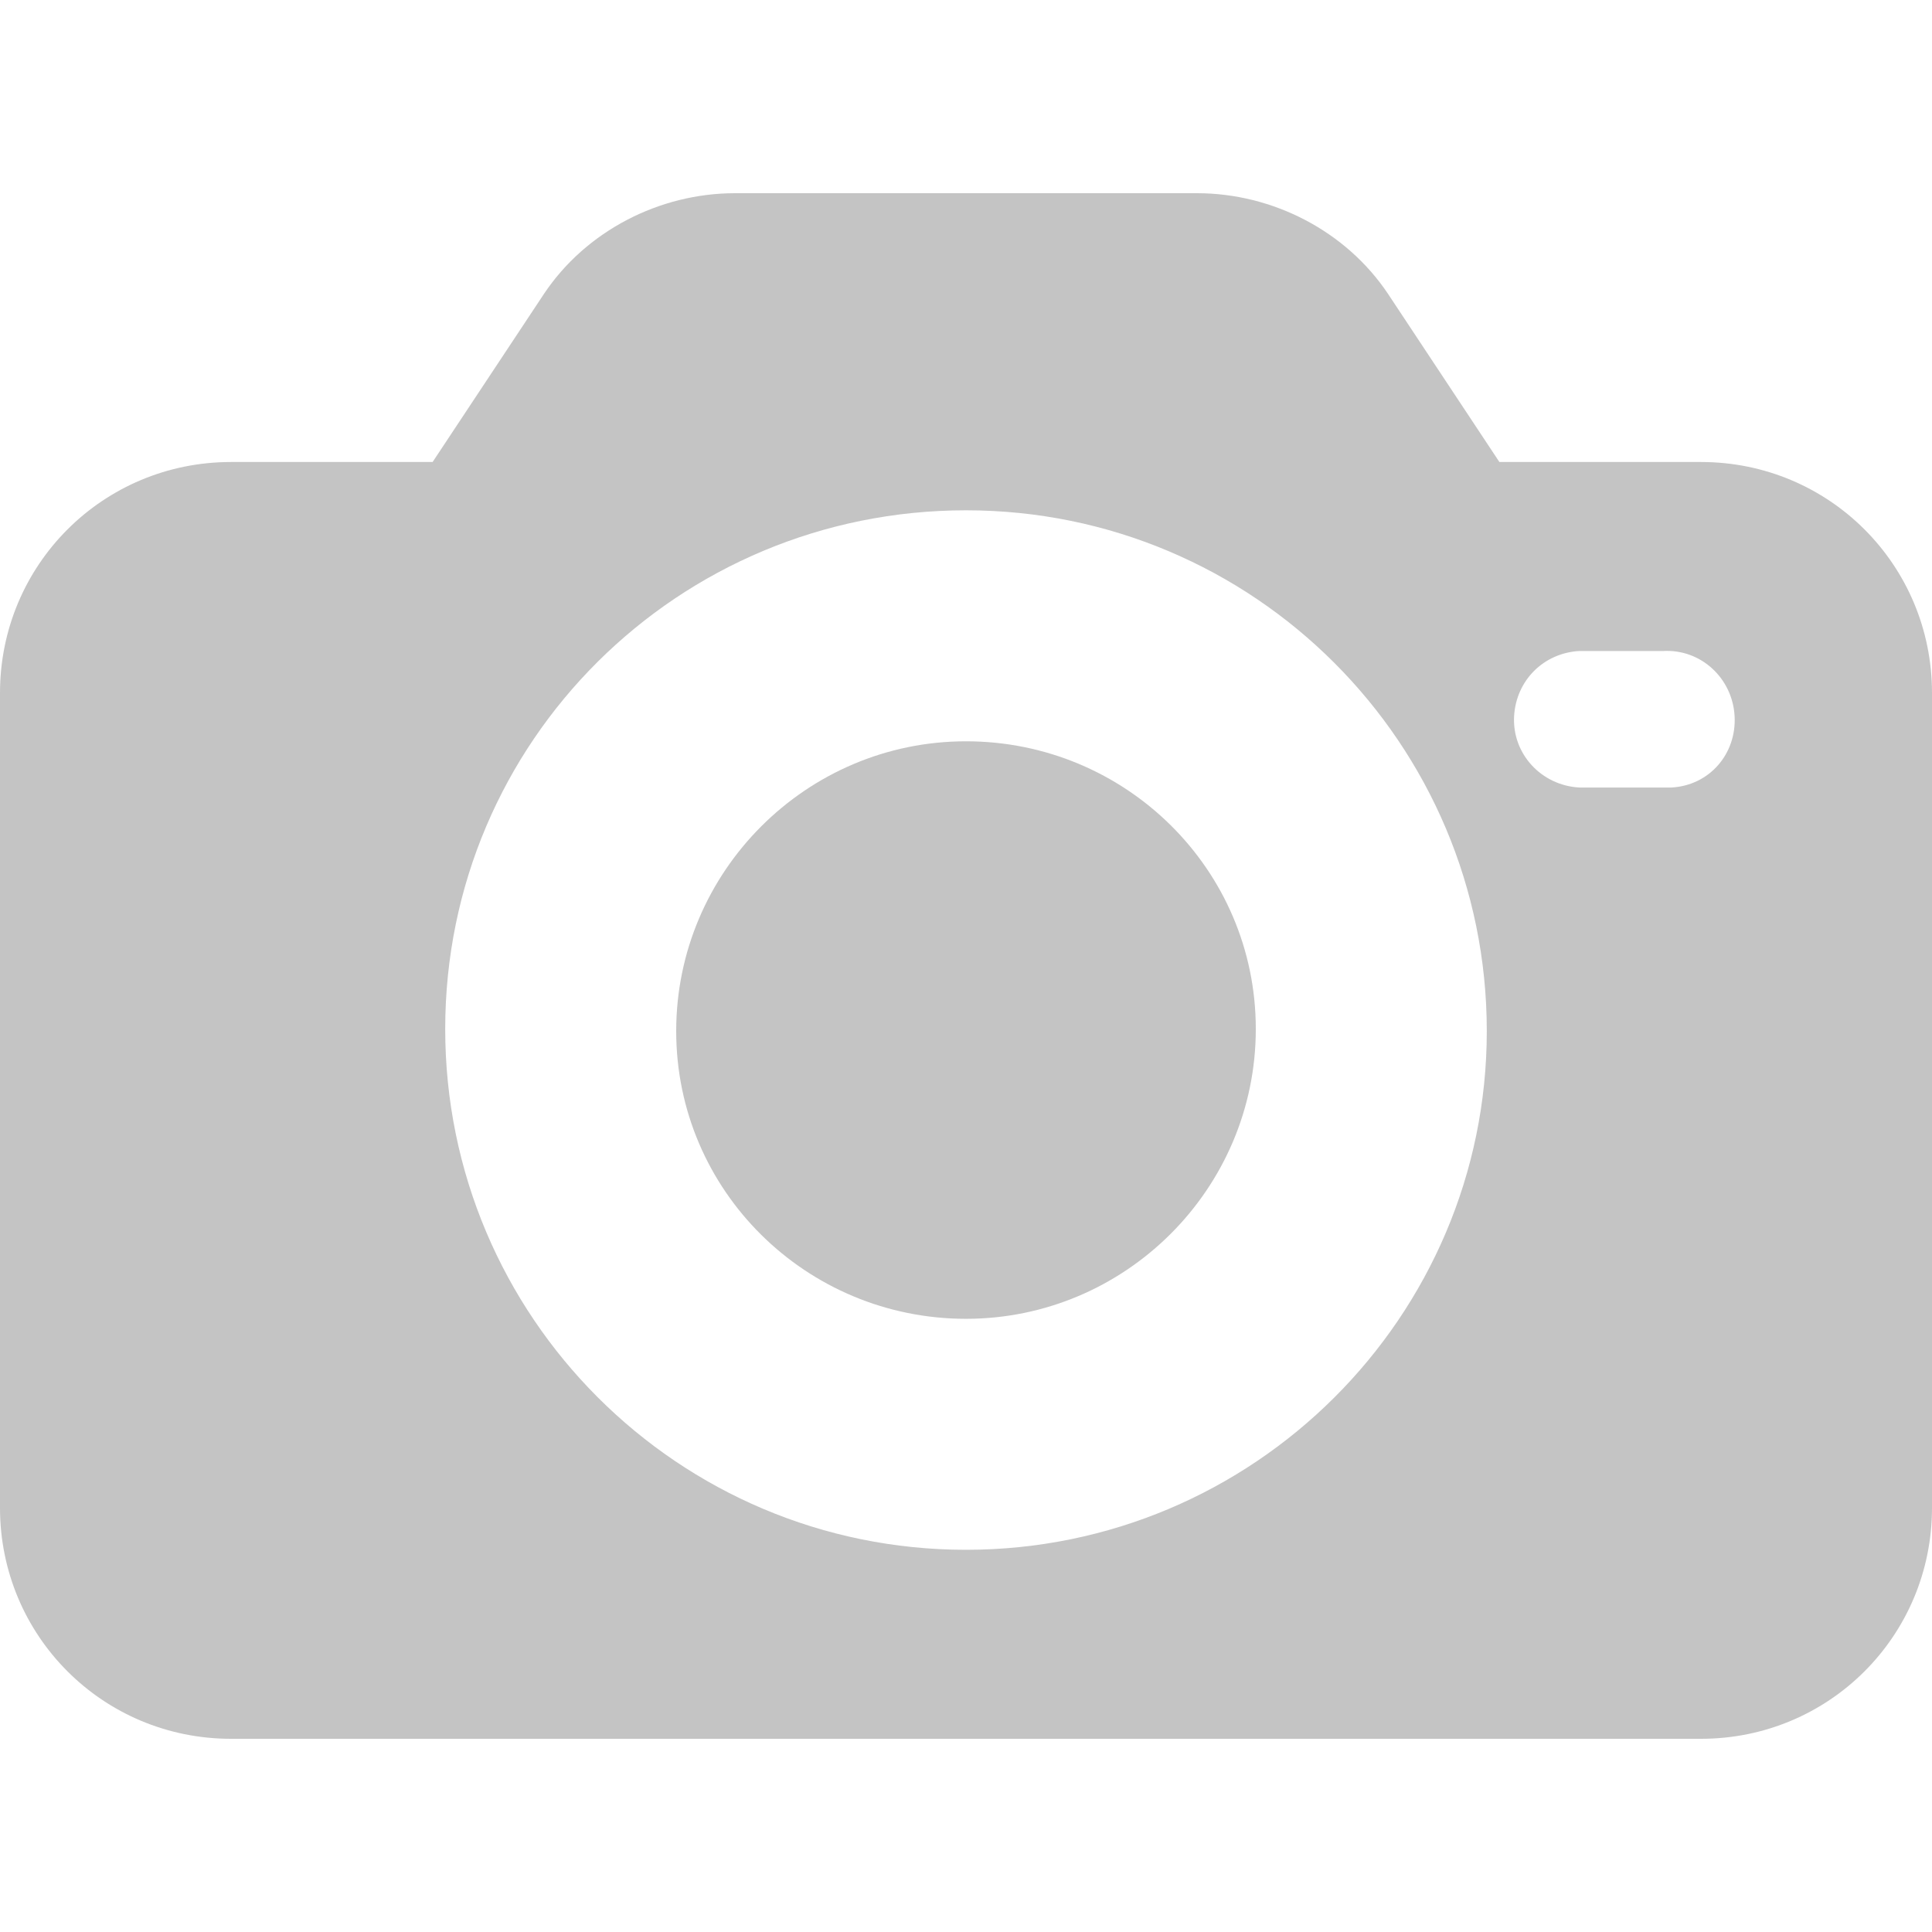<svg width="75" height="75" viewBox="0 0 75 75" fill="none" xmlns="http://www.w3.org/2000/svg">
<path d="M66.033 17.935H58.206L53.886 11.413C52.255 8.967 49.402 7.5 46.467 7.5H28.533C25.598 7.5 22.745 8.967 21.114 11.413L16.794 17.935H8.967C3.995 17.935 0 21.929 0 26.902V58.533C0 63.505 3.995 67.5 8.967 67.5H66.033C71.005 67.5 75 63.505 75 58.533V26.902C75 21.929 71.005 17.935 66.033 17.935ZM37.5 60.163C26.331 60.163 17.283 51.114 17.283 39.946C17.283 28.777 26.331 19.81 37.5 19.81C48.669 19.81 57.717 28.859 57.717 40.027C57.717 51.114 48.669 60.163 37.5 60.163ZM64.891 30.571C64.81 30.571 64.728 30.571 64.565 30.571H61.304C59.837 30.489 58.696 29.266 58.777 27.799C58.859 26.413 59.919 25.353 61.304 25.272H64.565C66.033 25.19 67.255 26.331 67.337 27.799C67.418 29.266 66.359 30.489 64.891 30.571Z" fill="#C4C4C4"/>
<path d="M37.5 28.777C31.304 28.777 26.25 33.832 26.25 40.027C26.25 46.223 31.304 51.196 37.5 51.196C43.696 51.196 48.75 46.142 48.75 39.946C48.75 33.75 43.696 28.777 37.5 28.777Z" fill="#C4C4C4"/>
</svg>
